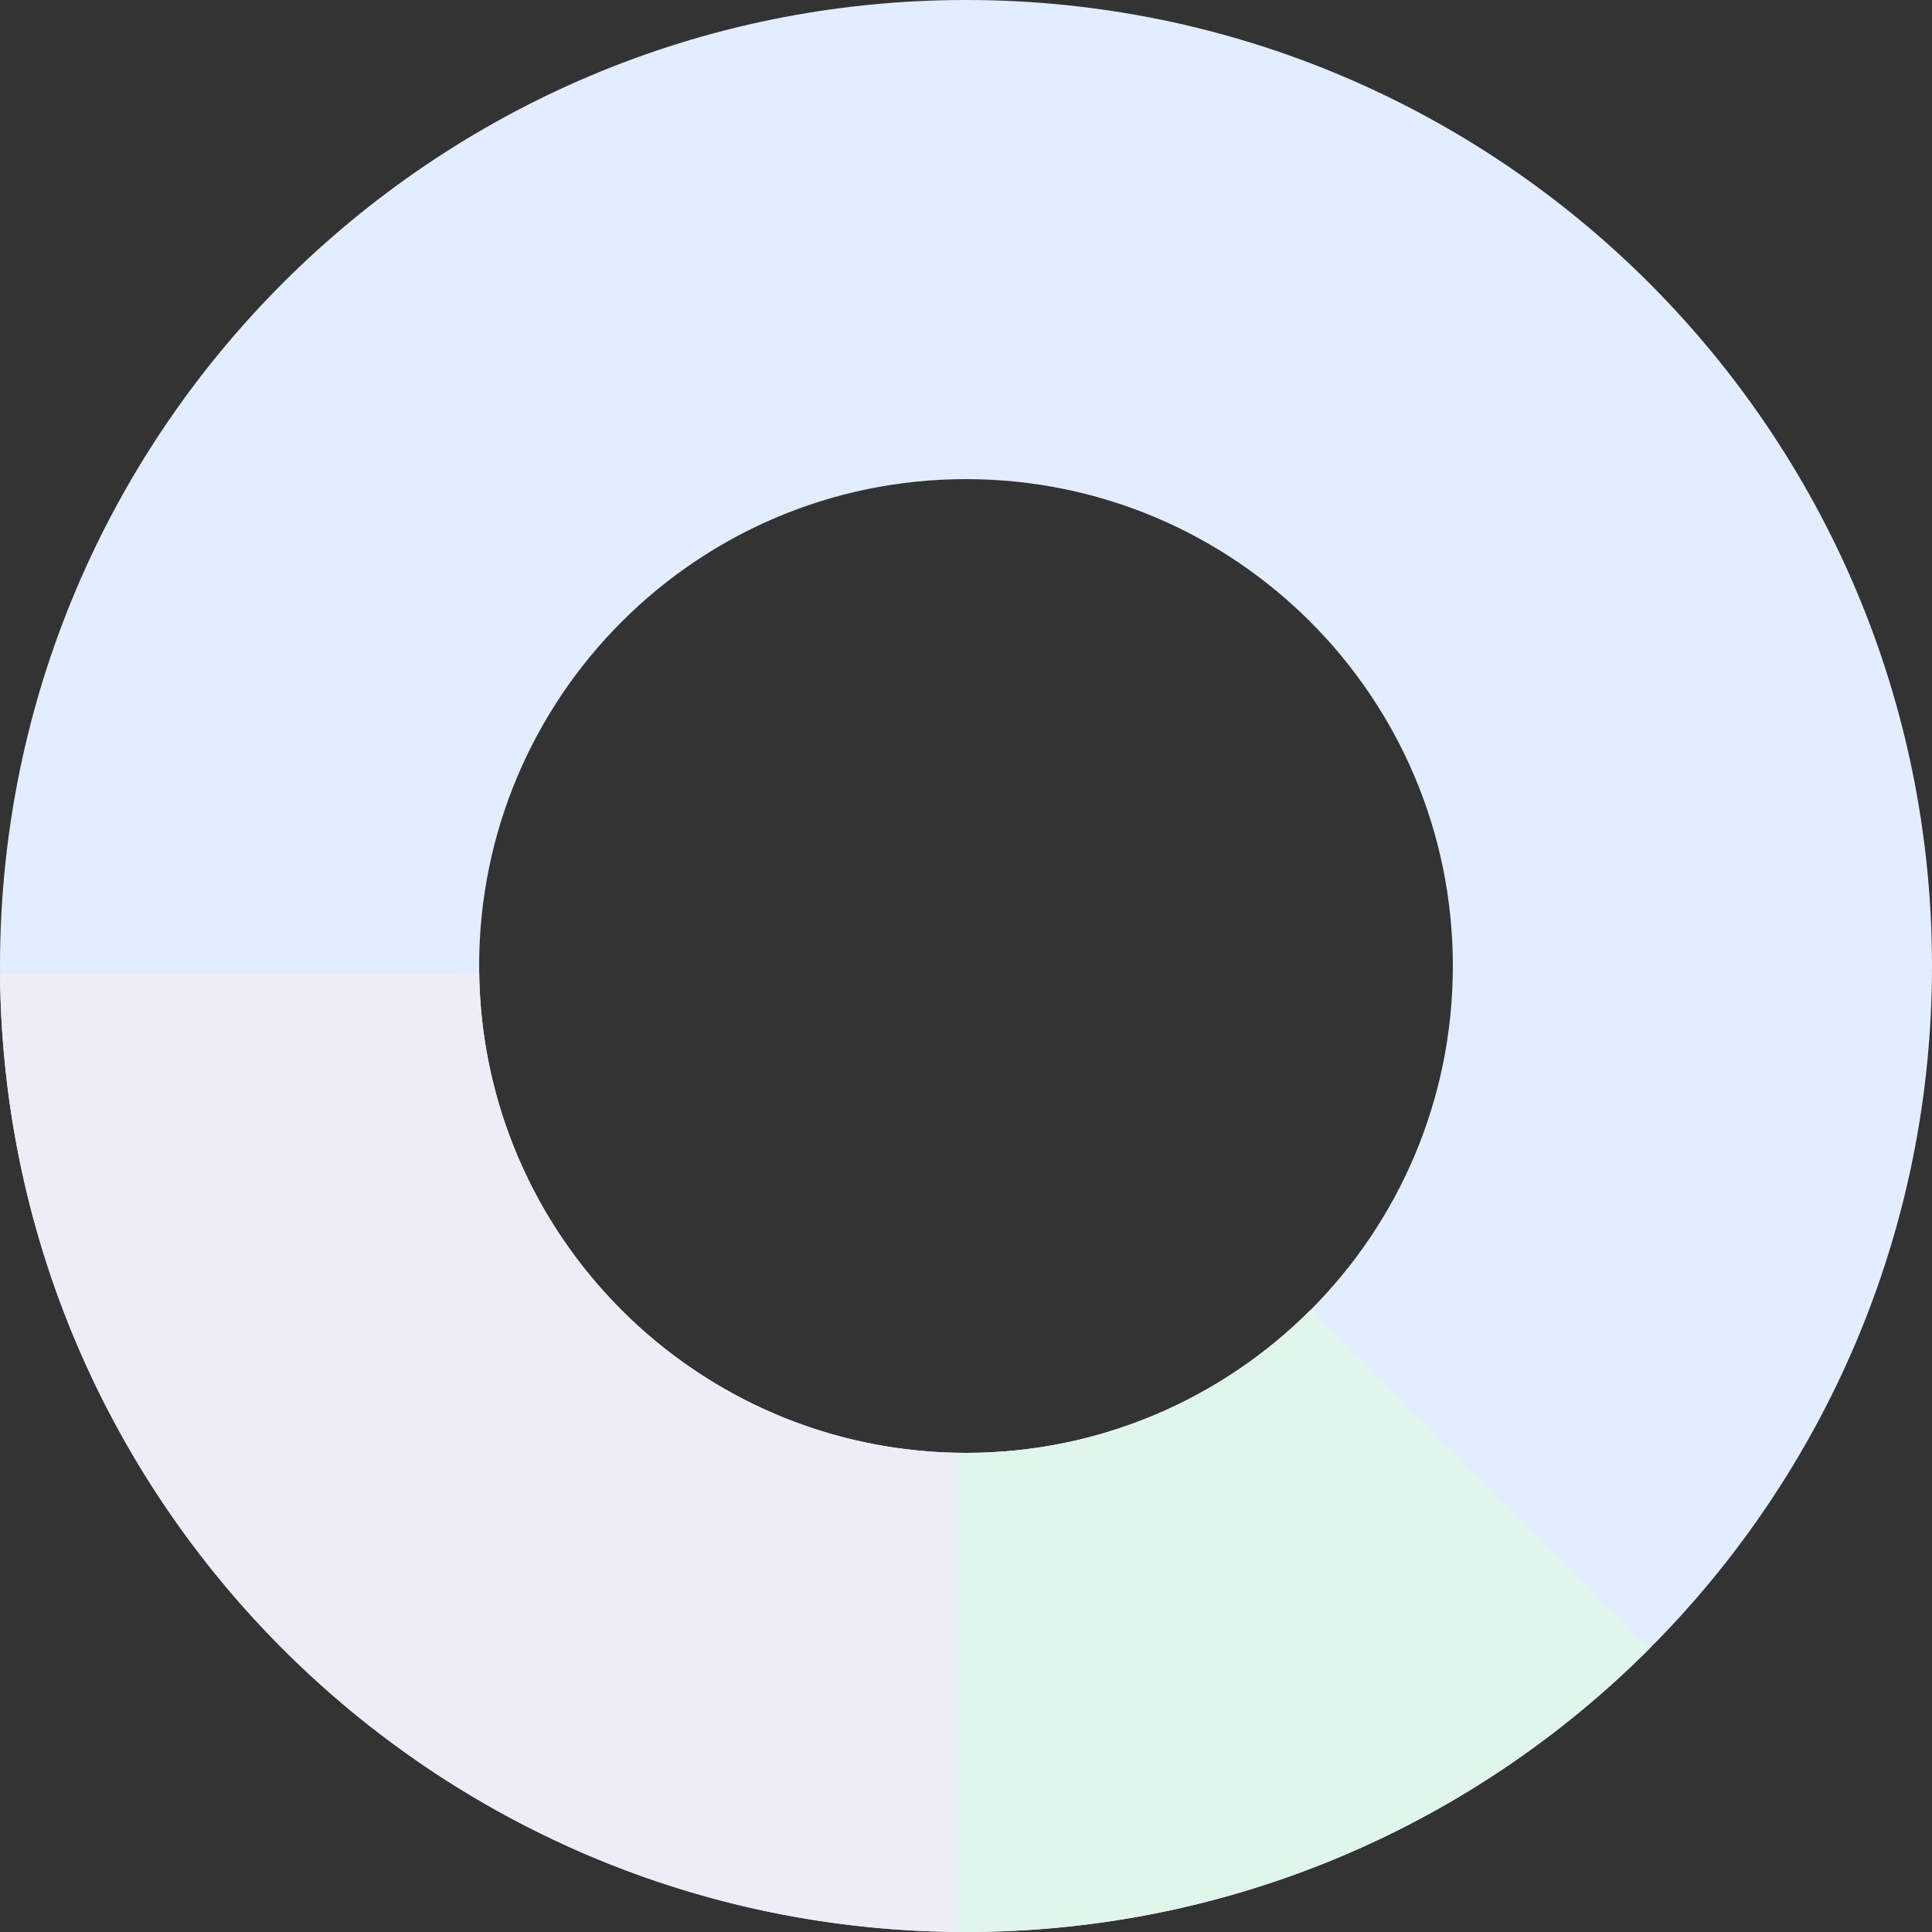 <svg width="118" height="118" viewBox="0 0 118 118" fill="none" xmlns="http://www.w3.org/2000/svg">
<rect x="0" y="0" width="118" height="118" fill="#333333" stroke="none"/>
<path d="M59 0C91.585 0 118 26.415 118 59C118 91.585 91.585 118 59 118C26.415 118 0 91.585 0 59C0 26.415 26.415 0 59 0ZM59 29.264C42.577 29.264 29.264 42.577 29.264 59C29.264 75.423 42.577 88.736 59 88.736C75.423 88.736 88.735 75.423 88.735 59C88.735 42.577 75.423 29.264 59 29.264Z" fill="#E2EDFF"/>
<path d="M29.267 59.472C29.516 75.52 42.476 88.479 58.523 88.73V117.997C26.314 117.743 0.252 91.682 0 59.472H29.267Z" fill="#EDEDF8"/>
<path d="M100.718 100.718C90.074 111.362 75.383 117.958 59.15 118H58.846C58.739 117.999 58.633 117.997 58.527 117.997V88.73C58.684 88.732 58.841 88.737 58.998 88.737C67.21 88.737 74.643 85.407 80.024 80.026L100.718 100.718Z" fill="#E1F6EB"/>
</svg>
